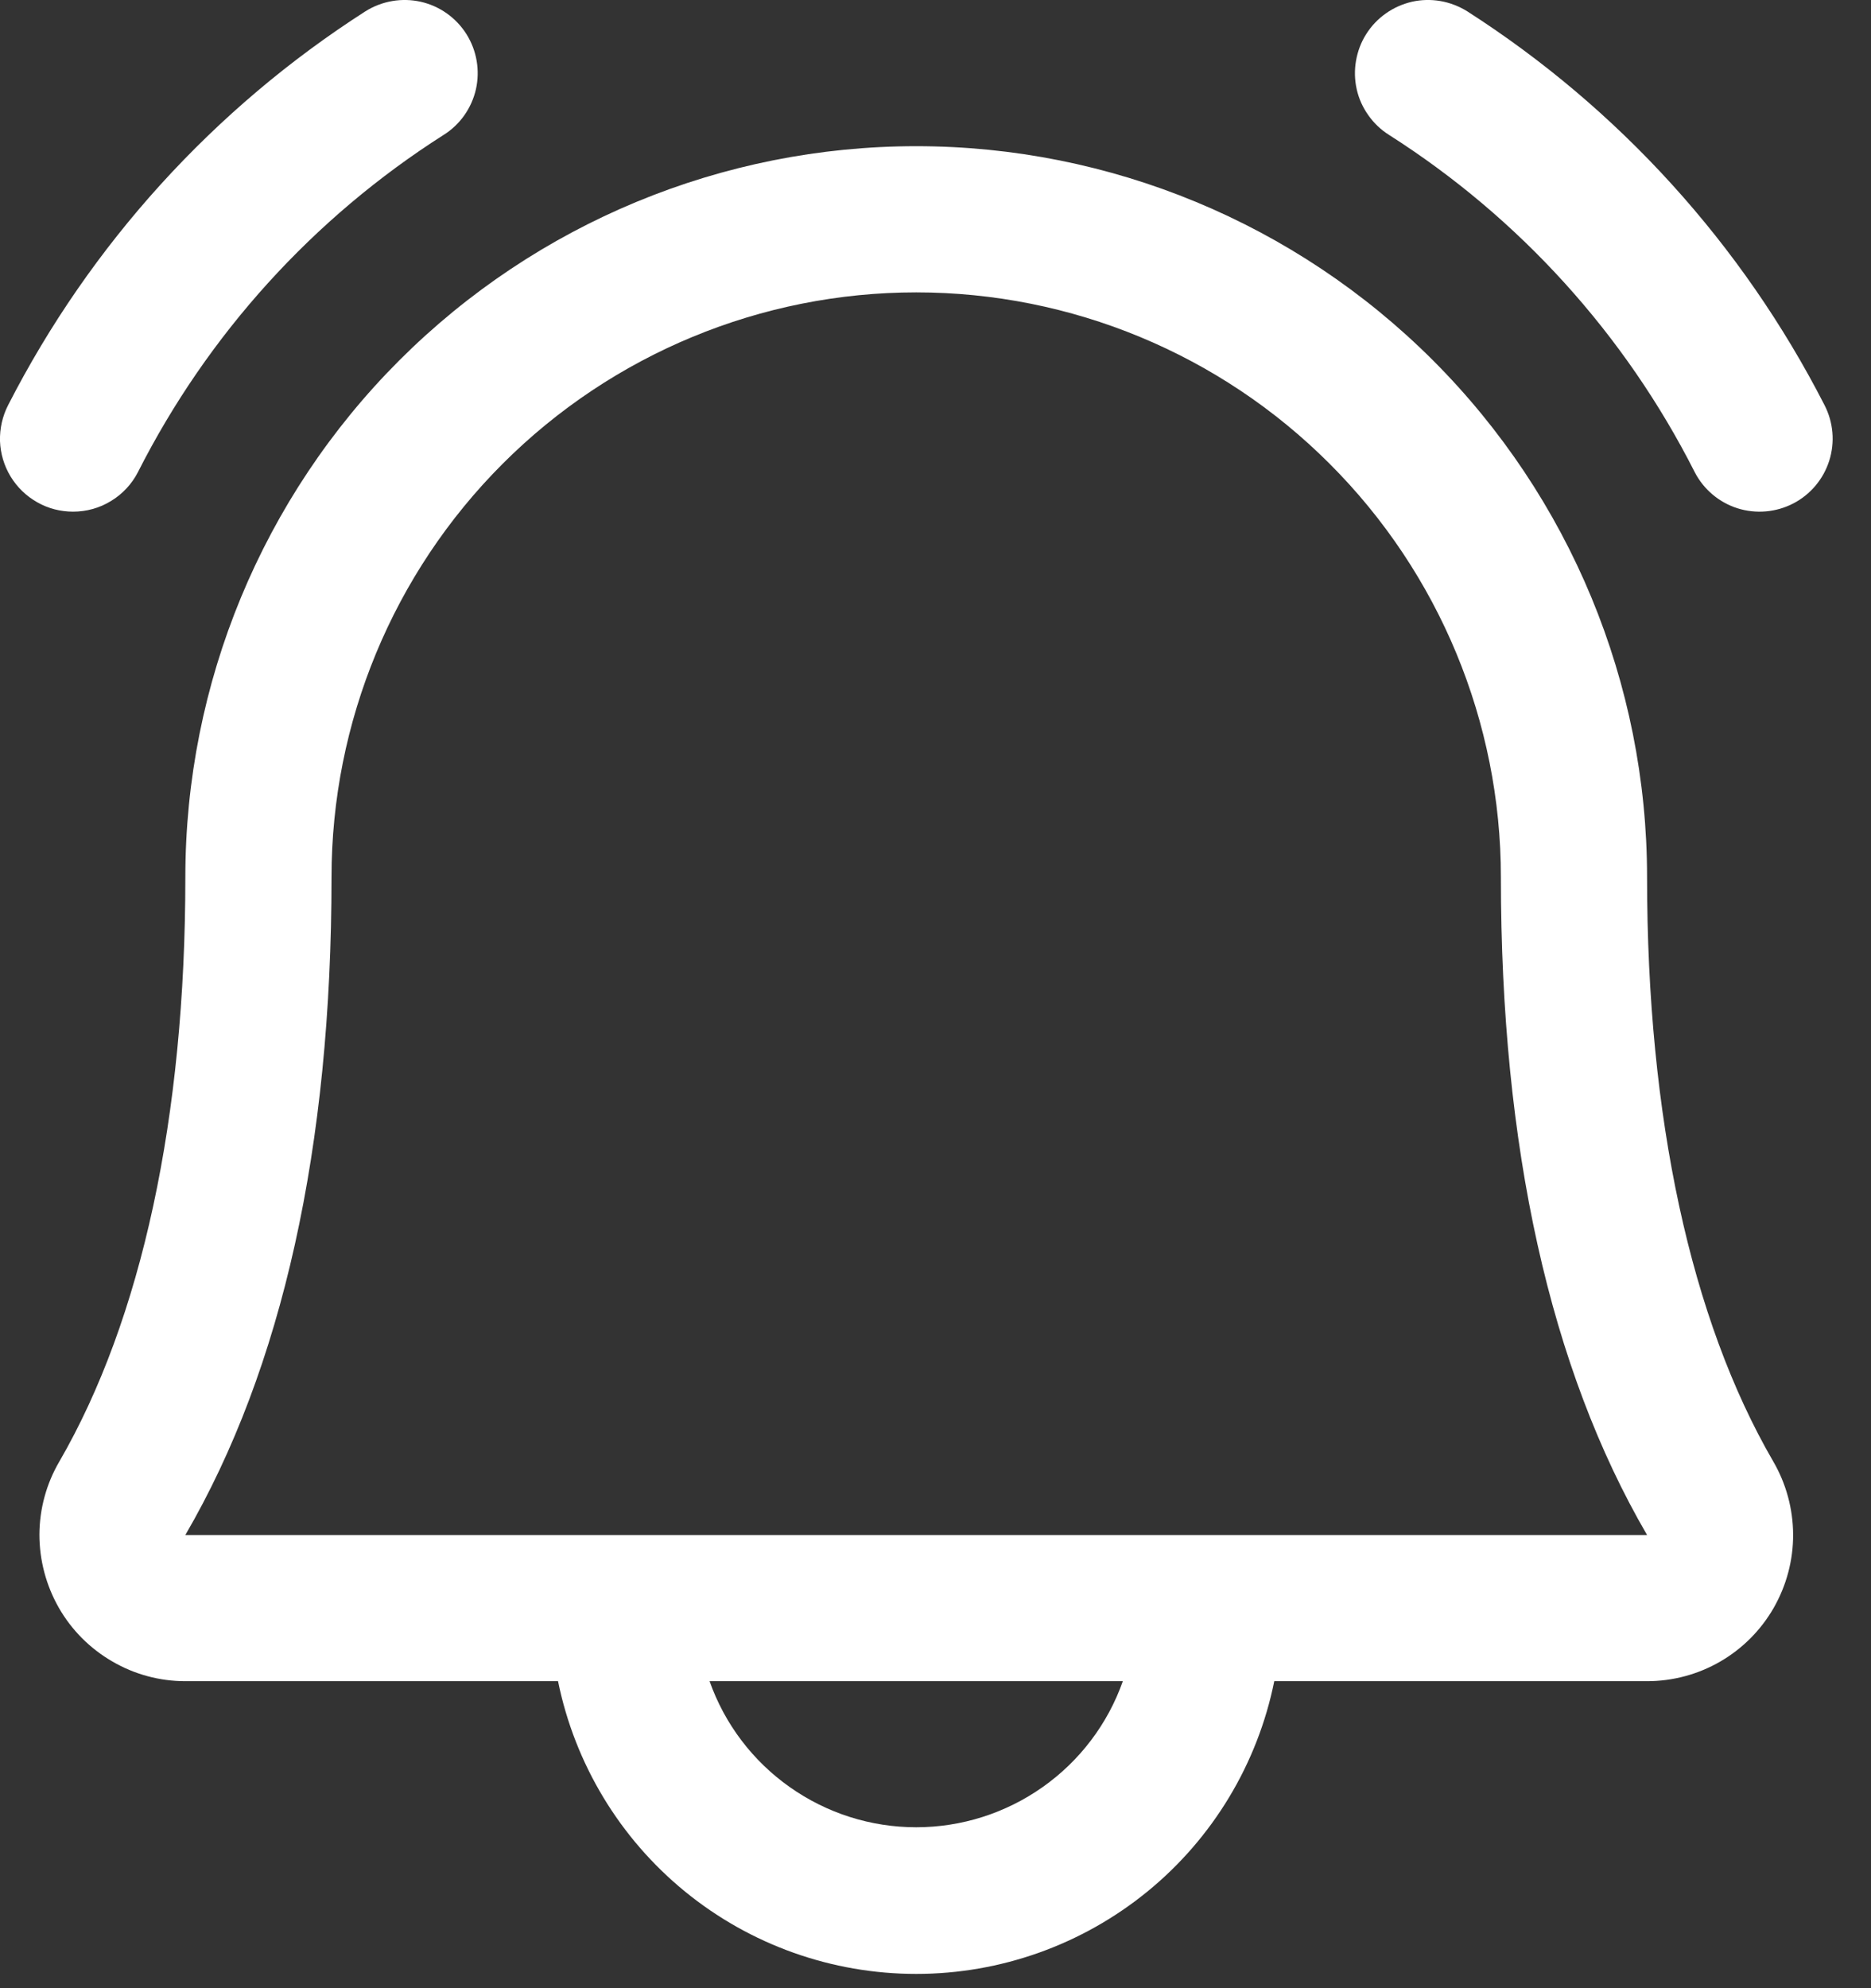 <svg width="16" height="17" viewBox="0 0 16 17" fill="none" xmlns="http://www.w3.org/2000/svg">
<rect x="0" y="0" width="16" height="17" fill="#333333" stroke="none"/>
<path d="M15.335 4.305C15.188 4.381 15.016 4.396 14.858 4.346C14.701 4.296 14.569 4.185 14.493 4.038C13.896 2.859 12.993 1.863 11.879 1.154C11.809 1.11 11.749 1.053 11.702 0.986C11.654 0.919 11.62 0.844 11.602 0.763C11.584 0.683 11.582 0.6 11.596 0.52C11.61 0.439 11.639 0.361 11.683 0.292C11.727 0.222 11.784 0.162 11.851 0.115C11.918 0.067 11.994 0.034 12.074 0.015C12.154 -0.003 12.237 -0.005 12.318 0.009C12.399 0.023 12.476 0.053 12.546 0.096C13.845 0.928 14.899 2.09 15.602 3.463C15.678 3.61 15.693 3.781 15.643 3.939C15.593 4.097 15.482 4.229 15.335 4.305ZM0.625 4.375C0.739 4.375 0.852 4.344 0.949 4.284C1.047 4.225 1.127 4.139 1.179 4.038C1.776 2.859 2.679 1.863 3.793 1.154C3.934 1.066 4.033 0.925 4.07 0.763C4.106 0.602 4.077 0.432 3.989 0.292C3.9 0.151 3.76 0.052 3.598 0.015C3.436 -0.021 3.267 0.008 3.126 0.096C1.827 0.928 0.773 2.09 0.07 3.463C0.021 3.558 -0.003 3.664 0 3.772C0.004 3.879 0.035 3.983 0.091 4.075C0.147 4.167 0.225 4.242 0.319 4.295C0.412 4.348 0.517 4.375 0.625 4.375ZM15.164 12.496C15.274 12.685 15.333 12.901 15.334 13.121C15.335 13.341 15.277 13.557 15.168 13.748C15.059 13.938 14.901 14.097 14.711 14.207C14.521 14.317 14.305 14.375 14.085 14.375H10.897C10.754 15.082 10.371 15.717 9.813 16.173C9.254 16.629 8.556 16.878 7.835 16.878C7.114 16.878 6.415 16.629 5.857 16.173C5.299 15.717 4.916 15.082 4.772 14.375H1.585C1.365 14.375 1.15 14.317 0.96 14.206C0.77 14.096 0.612 13.938 0.503 13.747C0.394 13.556 0.337 13.34 0.337 13.121C0.338 12.901 0.397 12.685 0.508 12.496C1.211 11.281 1.585 9.553 1.585 7.5C1.585 5.843 2.243 4.253 3.415 3.081C4.588 1.909 6.177 1.25 7.835 1.25C9.492 1.25 11.082 1.909 12.254 3.081C13.426 4.253 14.085 5.843 14.085 7.5C14.085 9.553 14.458 11.28 15.164 12.496ZM9.602 14.375H6.068C6.197 14.741 6.437 15.057 6.753 15.28C7.07 15.504 7.447 15.624 7.835 15.624C8.222 15.624 8.6 15.504 8.917 15.28C9.233 15.057 9.473 14.741 9.602 14.375ZM14.085 13.125C13.254 11.698 12.835 9.806 12.835 7.5C12.835 6.174 12.308 4.902 11.37 3.965C10.433 3.027 9.161 2.5 7.835 2.5C6.509 2.5 5.237 3.027 4.299 3.965C3.362 4.902 2.835 6.174 2.835 7.5C2.835 9.807 2.415 11.699 1.585 13.125H14.085Z" fill="white"/>
</svg>
